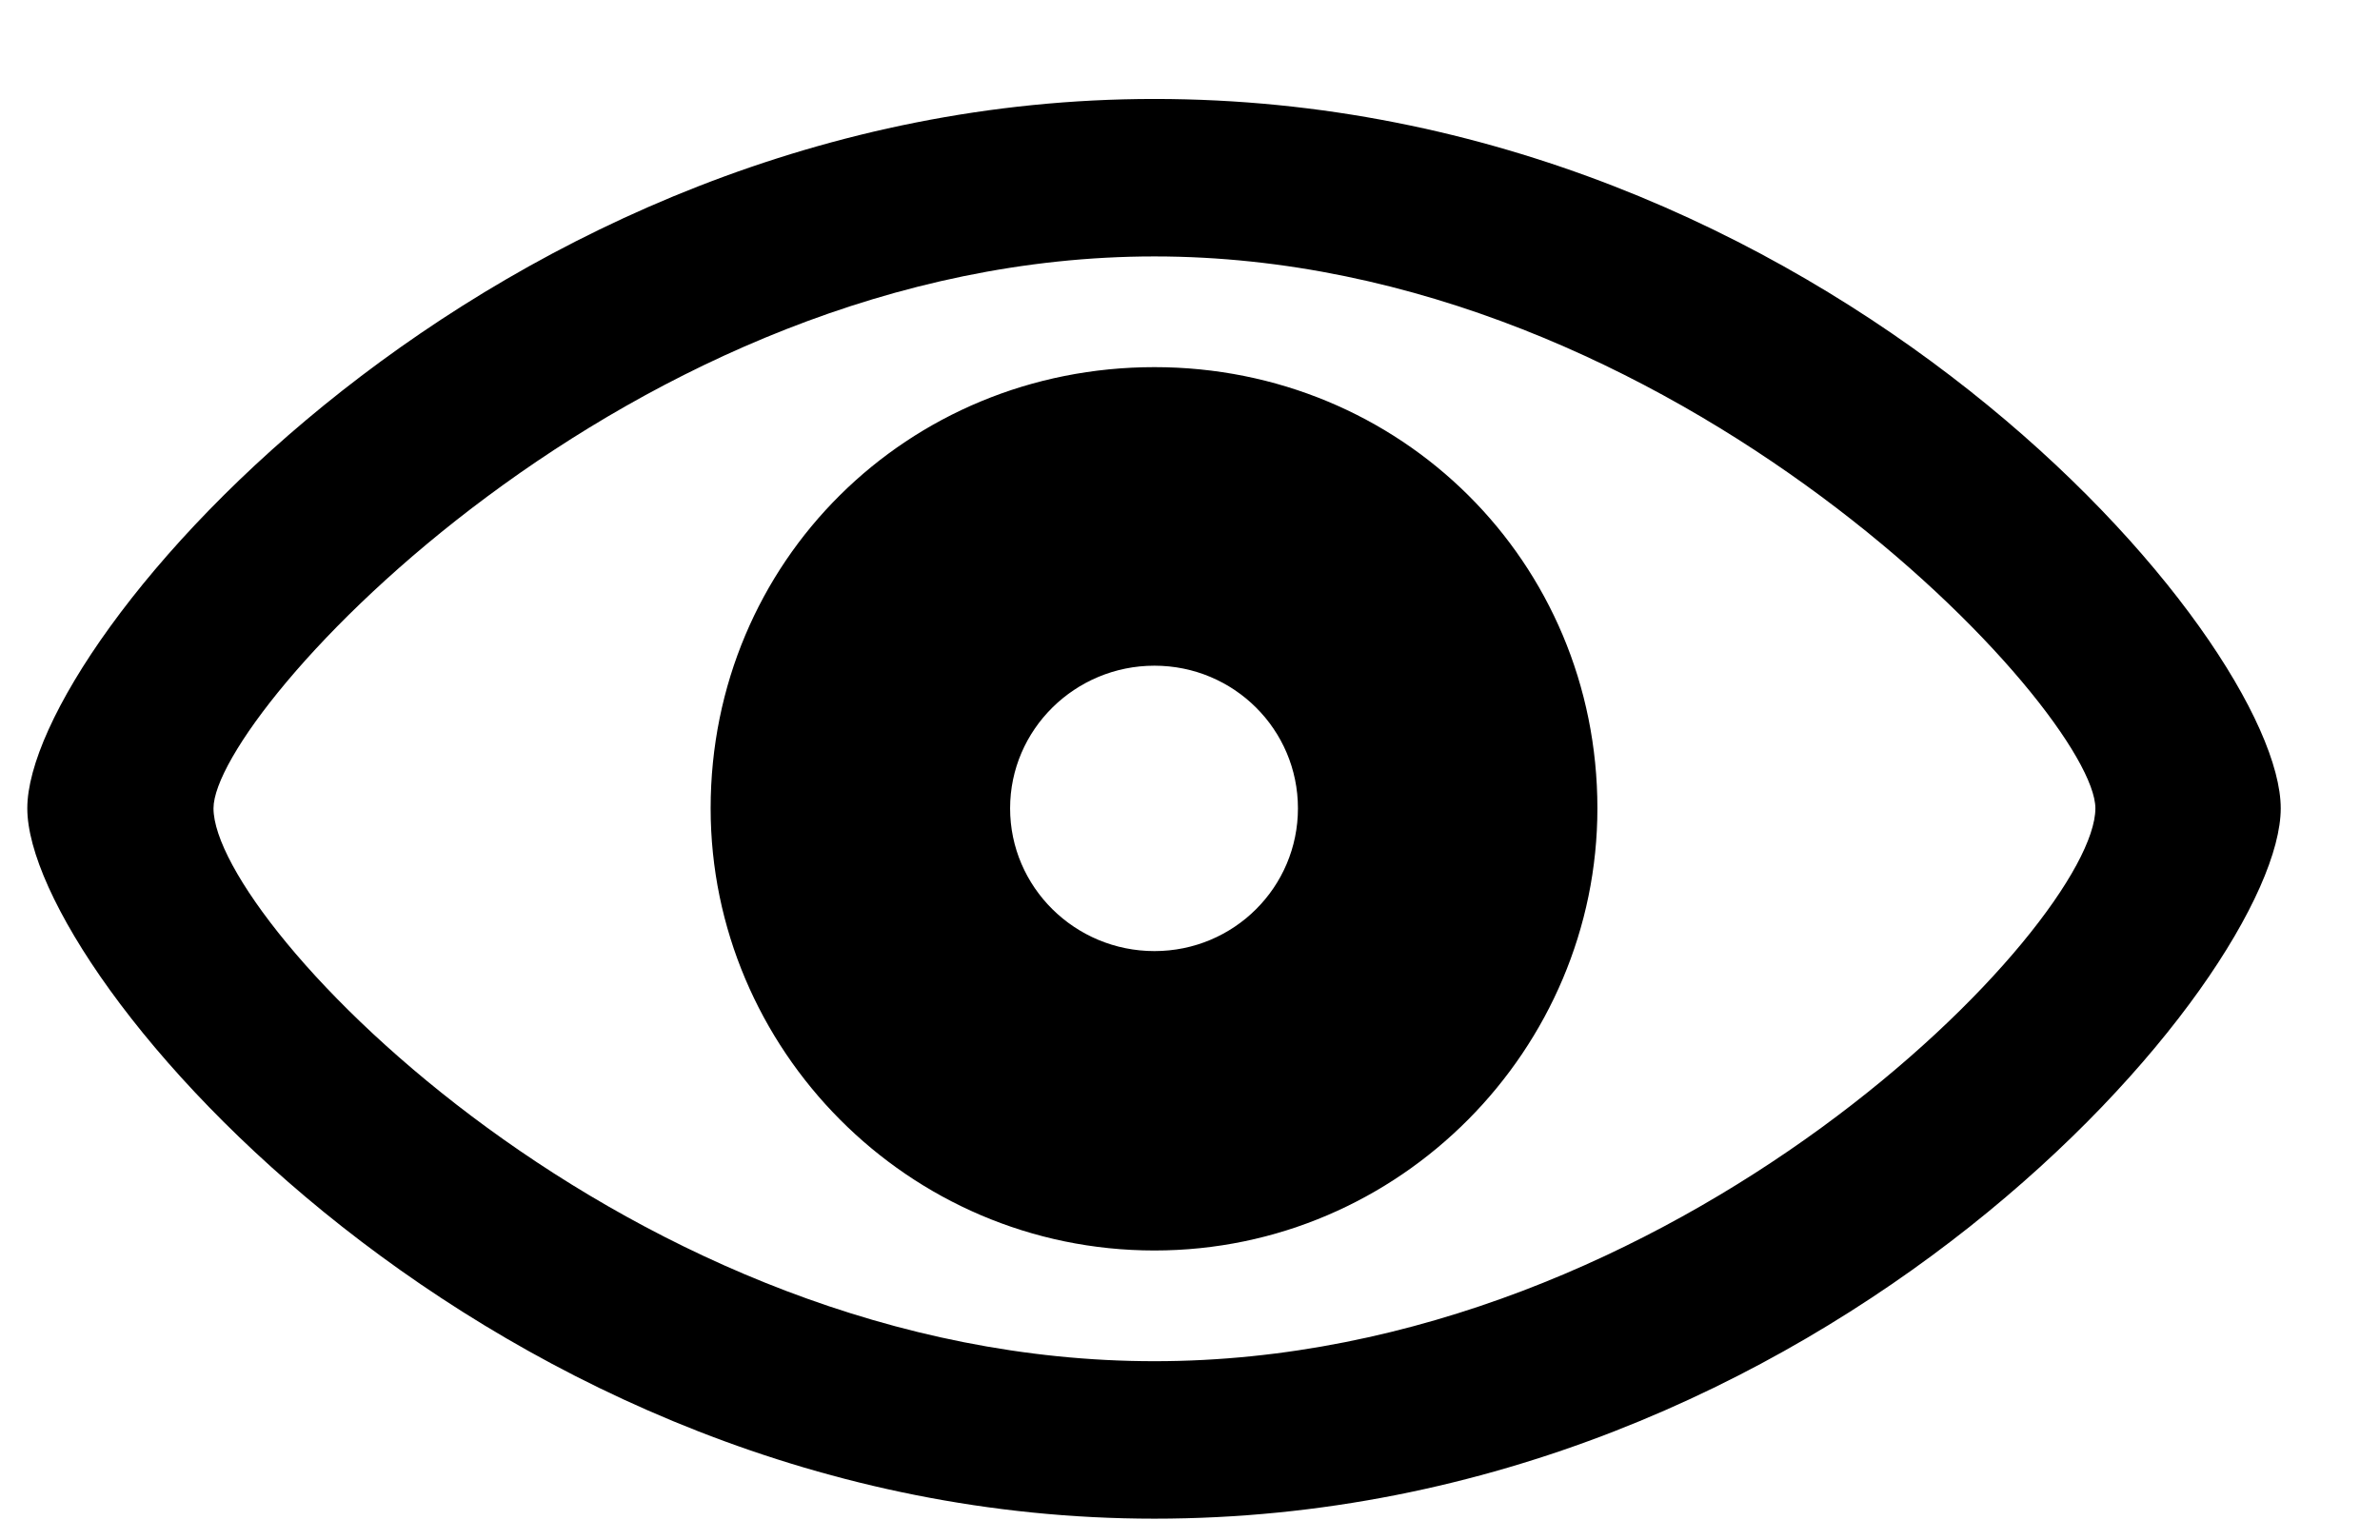 <svg width="17" height="11" viewBox="0 0 17 11" fill="none" xmlns="http://www.w3.org/2000/svg">
<path d="M8.246 10.85C3.506 10.85 0.195 6.977 0.195 5.775C0.195 4.574 3.512 0.707 8.246 0.707C13.045 0.707 16.291 4.574 16.291 5.775C16.291 6.977 13.051 10.85 8.246 10.85ZM8.246 9.725C11.984 9.725 14.967 6.596 14.967 5.775C14.967 5.09 11.984 1.832 8.246 1.832C4.502 1.832 1.525 5.09 1.525 5.775C1.525 6.596 4.502 9.725 8.246 9.725ZM8.246 8.934C6.482 8.934 5.076 7.492 5.076 5.775C5.076 4.012 6.482 2.623 8.246 2.623C10.004 2.623 11.41 4.012 11.41 5.775C11.41 7.492 10.004 8.934 8.246 8.934ZM8.246 6.795C8.814 6.795 9.271 6.338 9.271 5.775C9.271 5.213 8.814 4.756 8.246 4.756C7.678 4.756 7.215 5.213 7.215 5.775C7.215 6.338 7.678 6.795 8.246 6.795Z" fill="black"/>
</svg>
